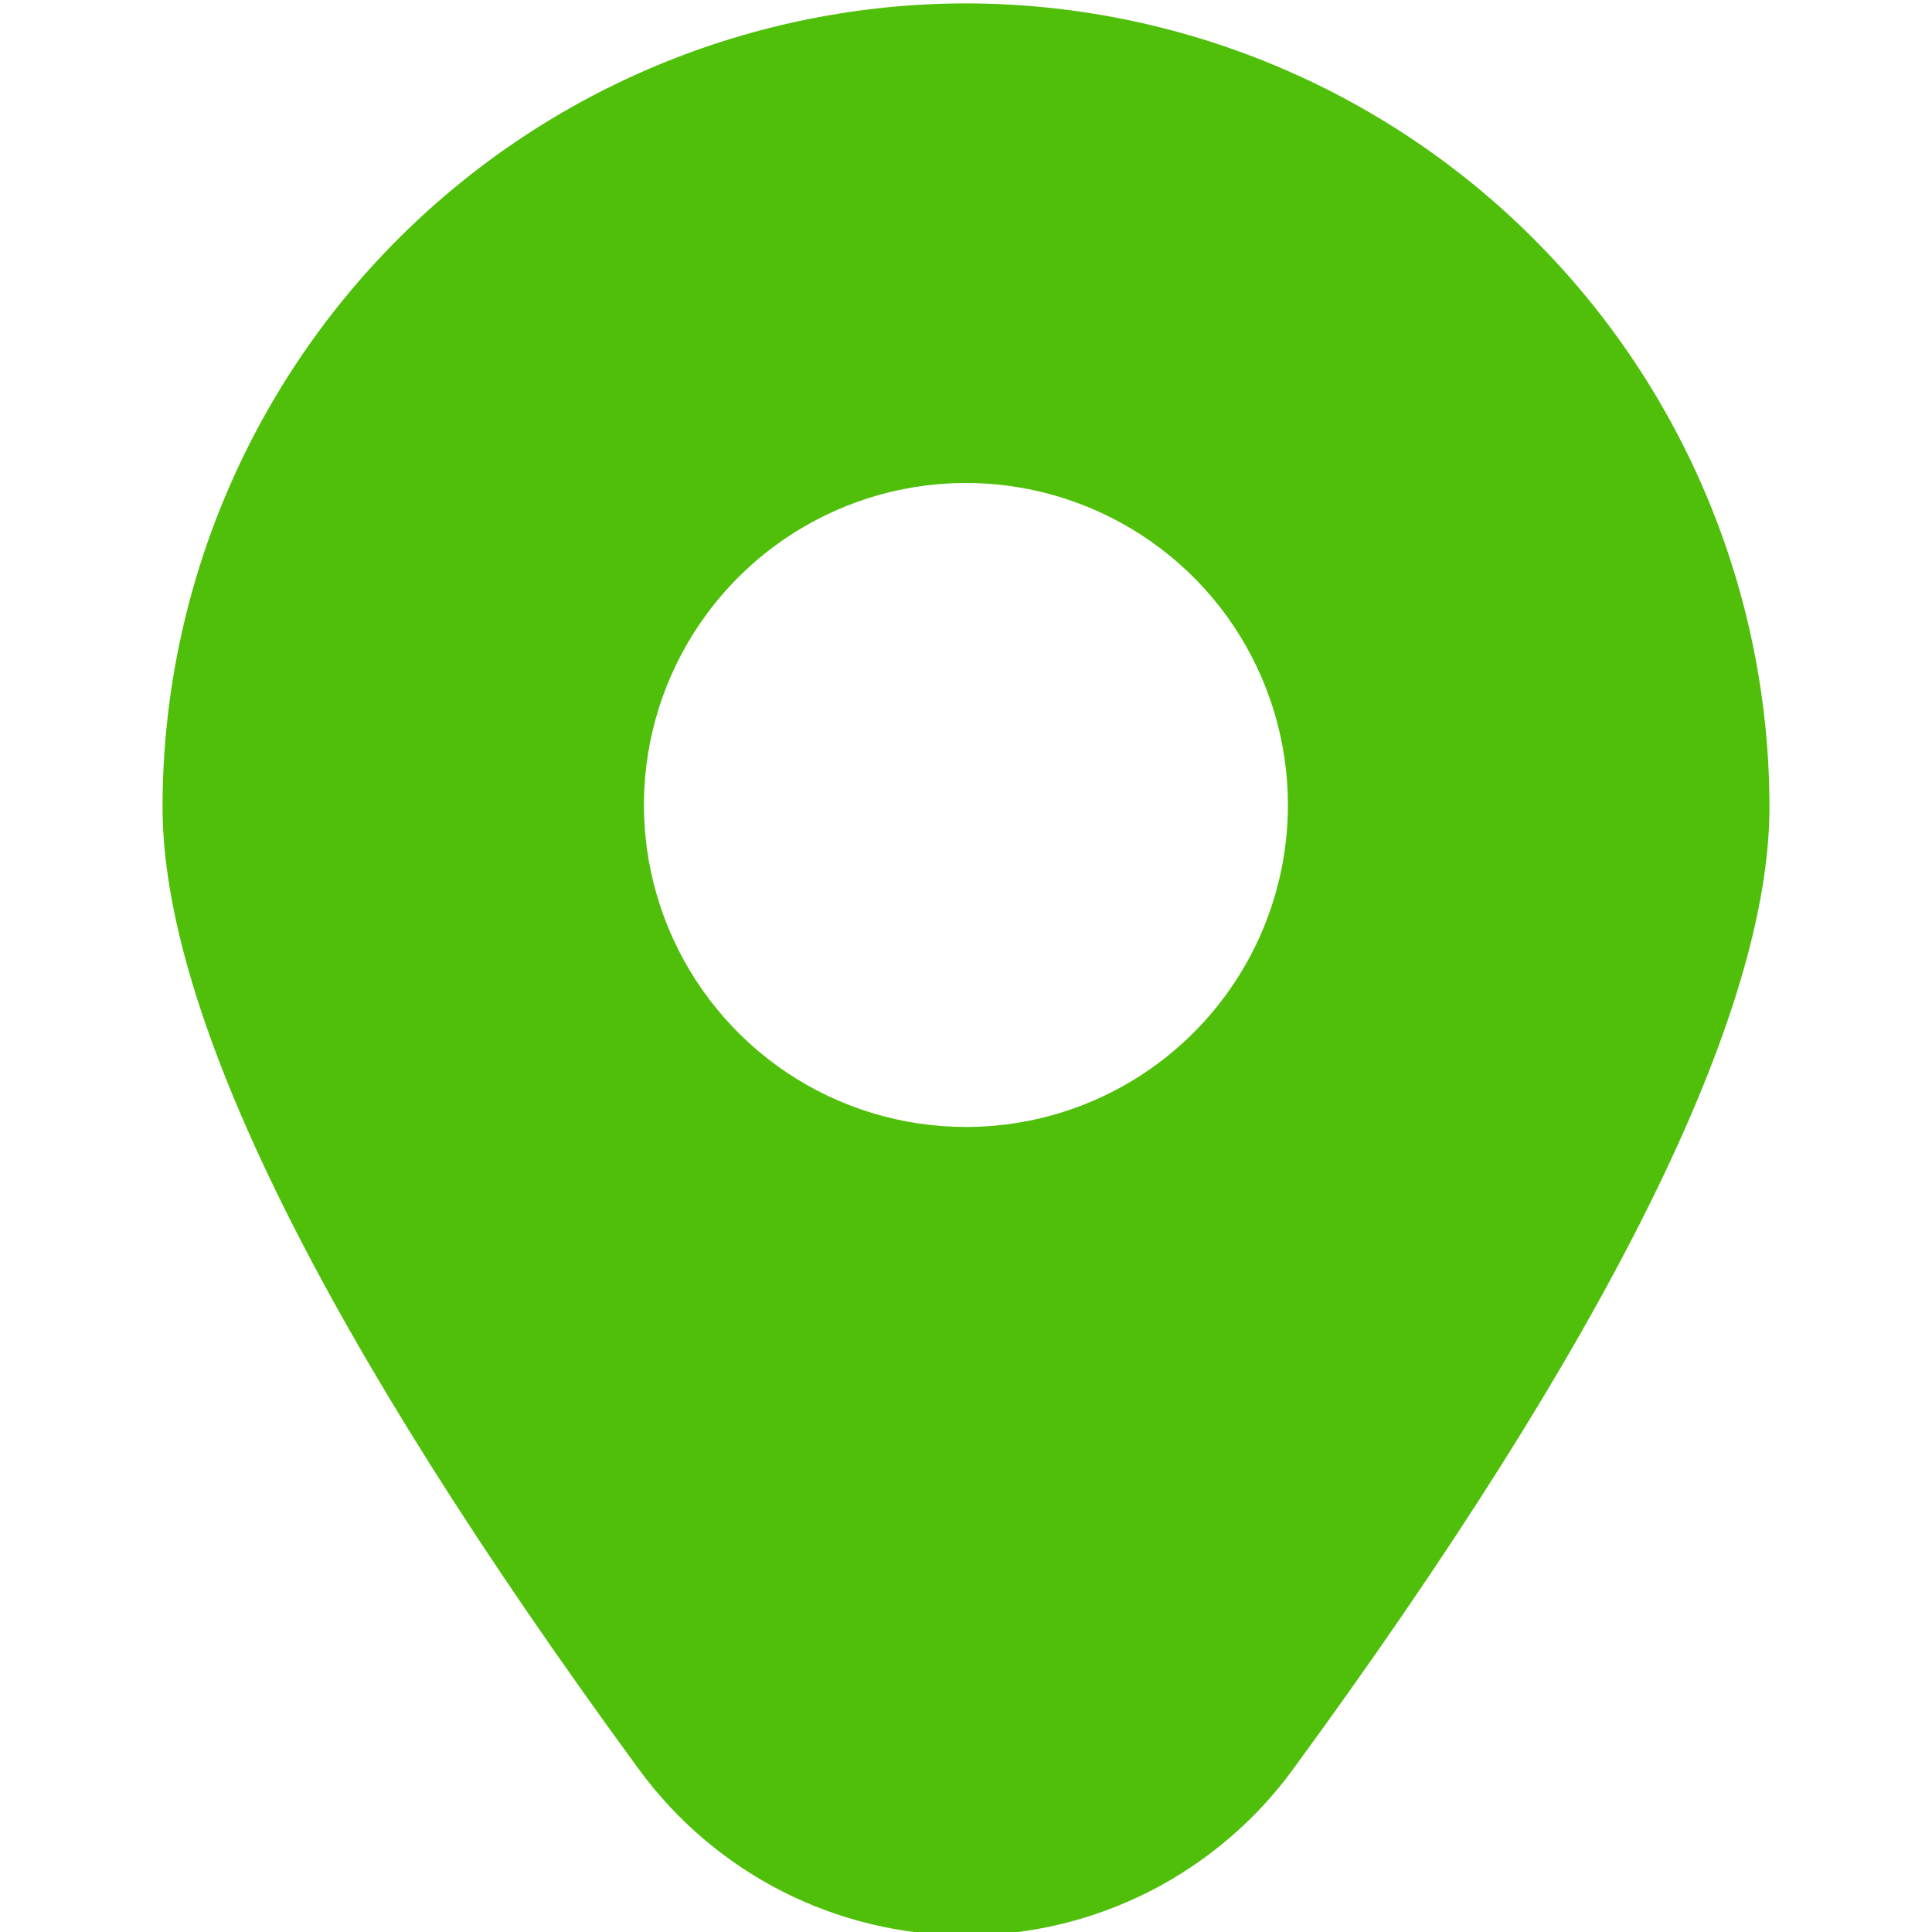 <svg width="16" height="16" viewBox="0 0 16 16" fill="none" xmlns="http://www.w3.org/2000/svg">
<g clip-path="url(#clip0_1059_120)">
<path d="M8 0.028C6.236 0.03 4.544 0.731 3.297 1.979C2.05 3.226 1.348 4.917 1.346 6.681C1.346 8.395 2.672 11.076 5.289 14.65C5.601 15.077 6.008 15.424 6.479 15.664C6.95 15.903 7.471 16.028 8 16.028C8.528 16.028 9.049 15.903 9.52 15.664C9.991 15.424 10.399 15.077 10.71 14.65C13.327 11.076 14.654 8.395 14.654 6.681C14.652 4.917 13.95 3.226 12.702 1.979C11.455 0.731 9.764 0.03 8 0.028ZM8 9.333C7.472 9.333 6.957 9.177 6.518 8.884C6.08 8.591 5.738 8.174 5.536 7.687C5.334 7.2 5.281 6.664 5.384 6.146C5.487 5.629 5.741 5.154 6.114 4.781C6.487 4.408 6.962 4.154 7.479 4.051C7.997 3.948 8.533 4.001 9.02 4.203C9.507 4.405 9.924 4.746 10.217 5.185C10.51 5.624 10.666 6.139 10.666 6.667C10.666 7.374 10.385 8.052 9.885 8.552C9.385 9.052 8.707 9.333 8 9.333Z" fill="#4FBF0A"/>
</g>
<defs>
<clipPath id="clip0_1059_120">
<rect width="16" height="16" fill="white"/>
</clipPath>
</defs>
</svg>
